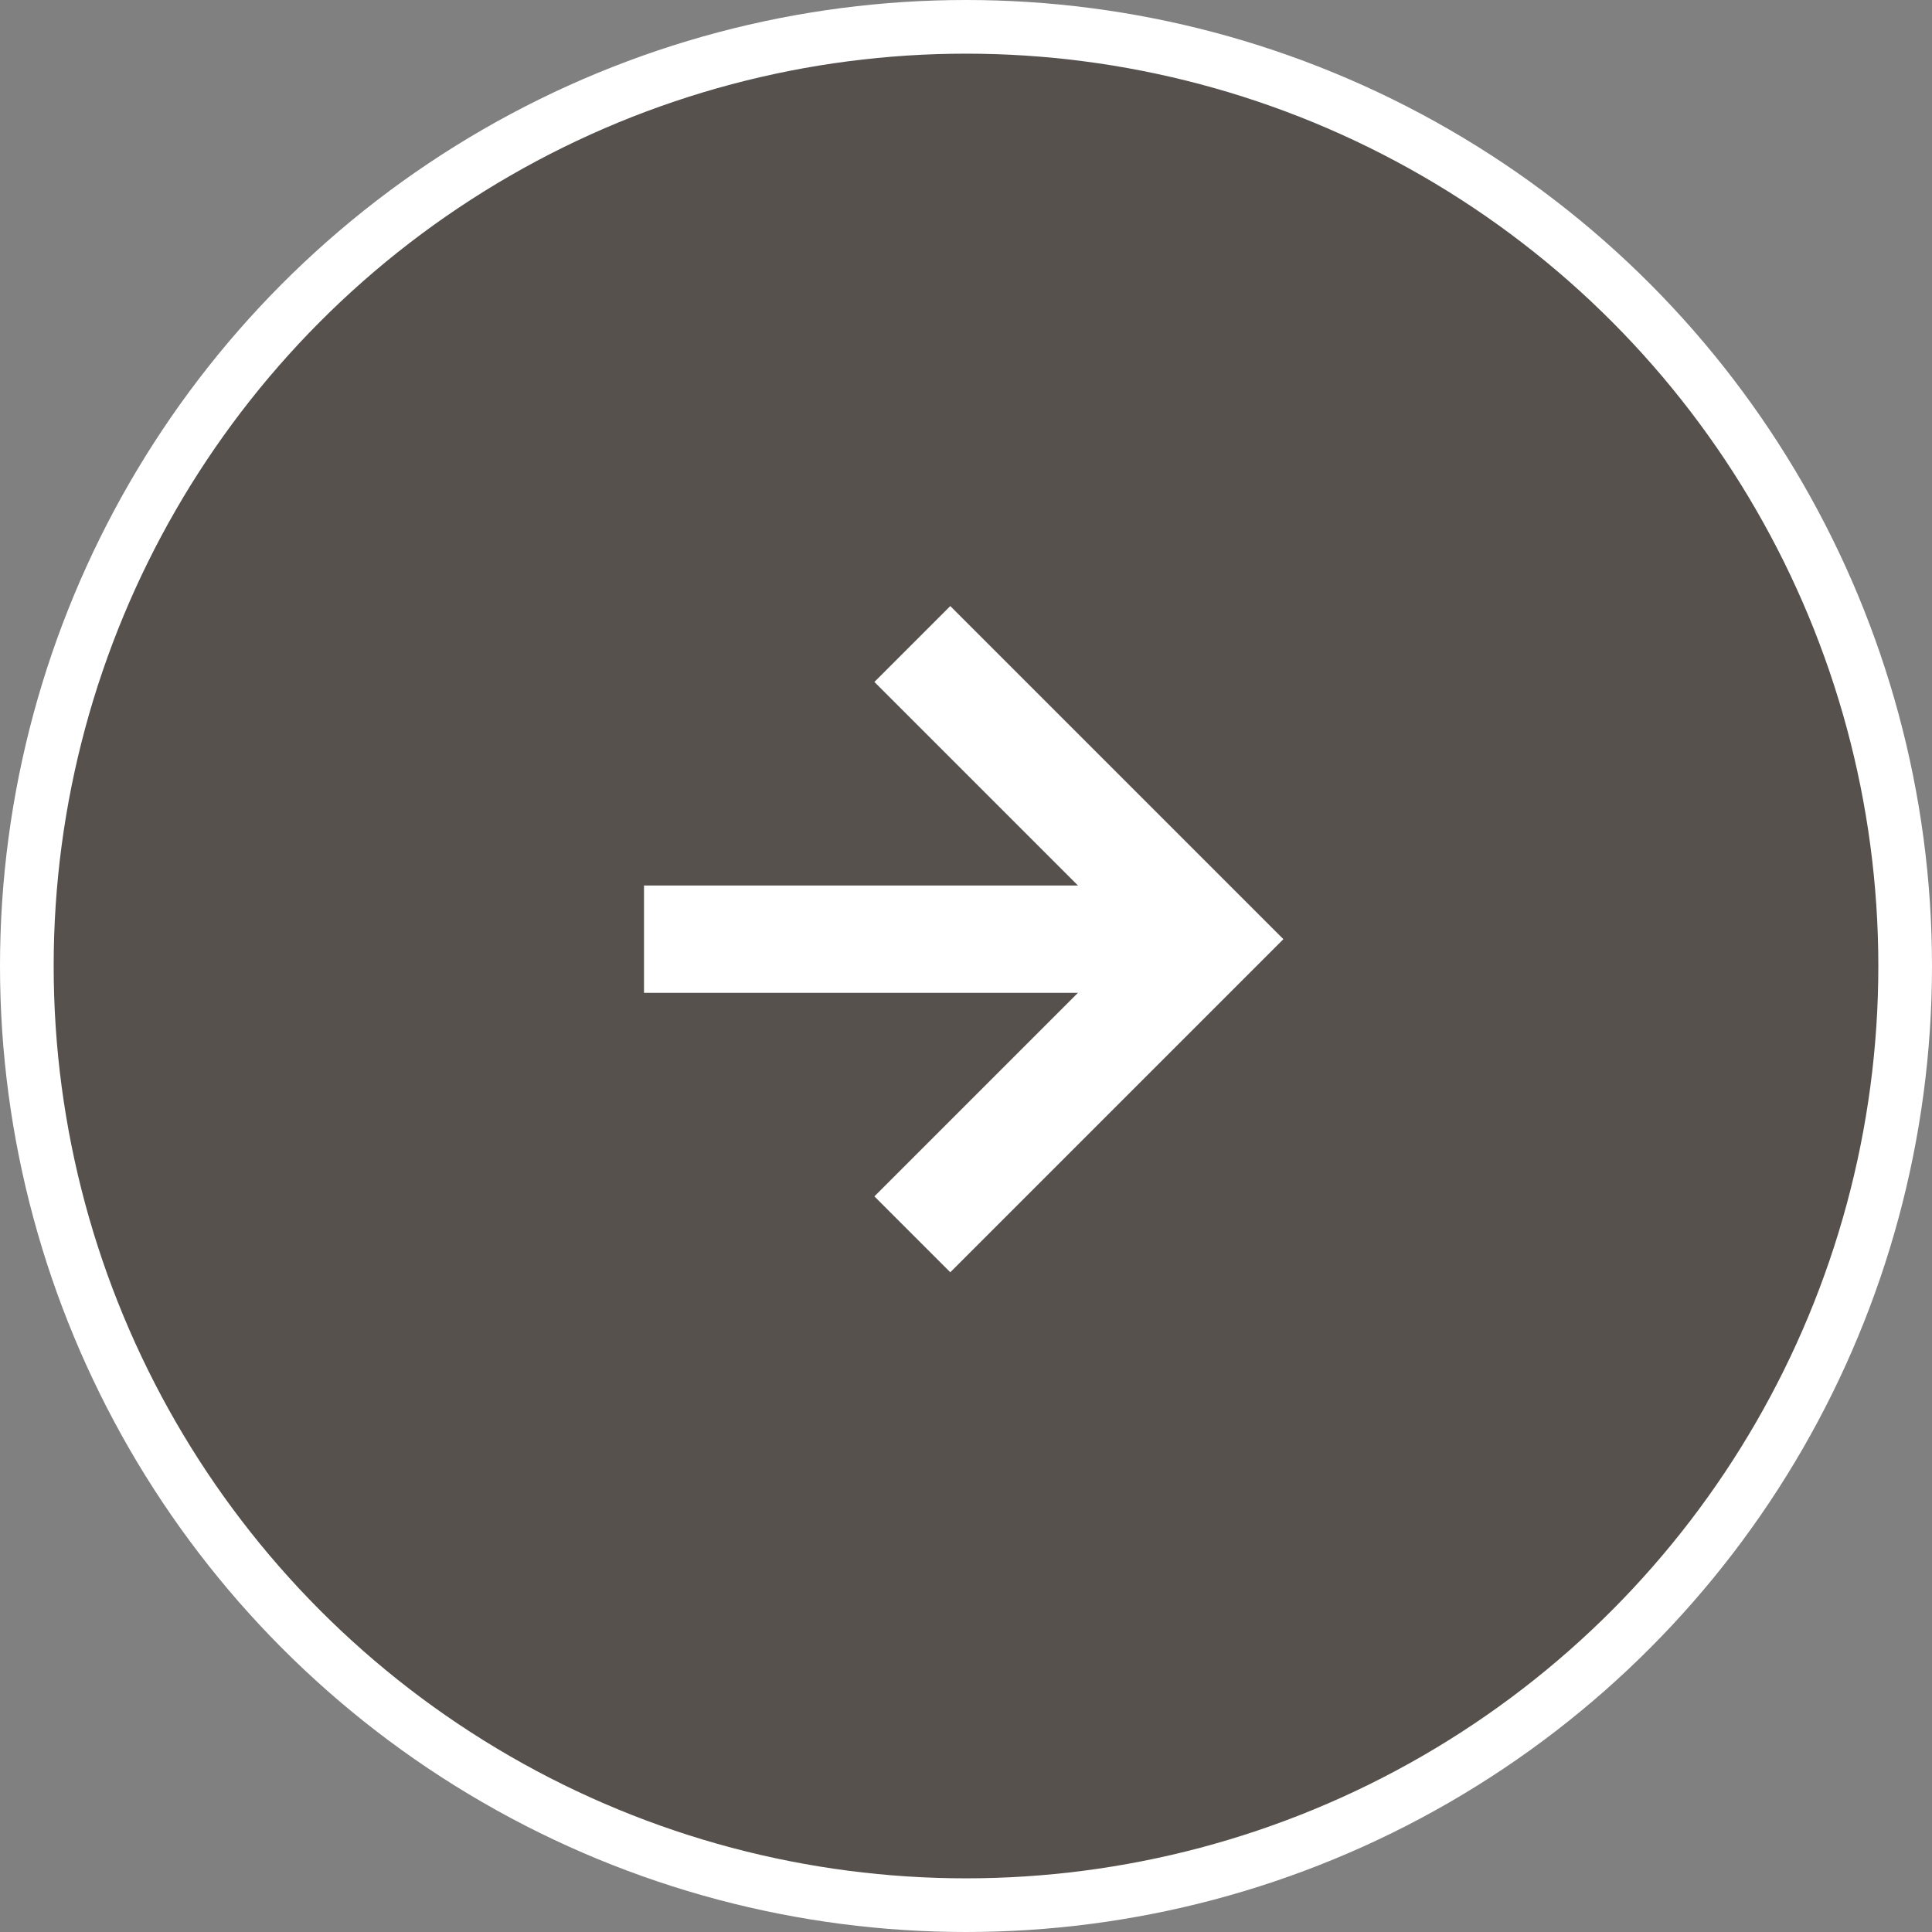 <svg width="36" height="36" viewBox="0 0 36 36" fill="none" xmlns="http://www.w3.org/2000/svg">
<rect x="0" y="0" width="36" height="36" fill="#808080" stroke="none"/>
<g id="bt_more">
<circle id="Ellipse 3" cx="18" cy="18" r="17.5" fill="#56514D" stroke="white"/>
<g id="Group 5">
<path id="Vector 1 (Stroke)" fill-rule="evenodd" clip-rule="evenodd" d="M21.086 17.5L16.293 12.707L17.707 11.293L23.914 17.5L17.707 23.707L16.293 22.293L21.086 17.5Z" fill="white"/>
<path id="Vector 2 (Stroke)" fill-rule="evenodd" clip-rule="evenodd" d="M12 16.5H22.5V18.5H12V16.5Z" fill="white"/>
</g>
</g>
</svg>

